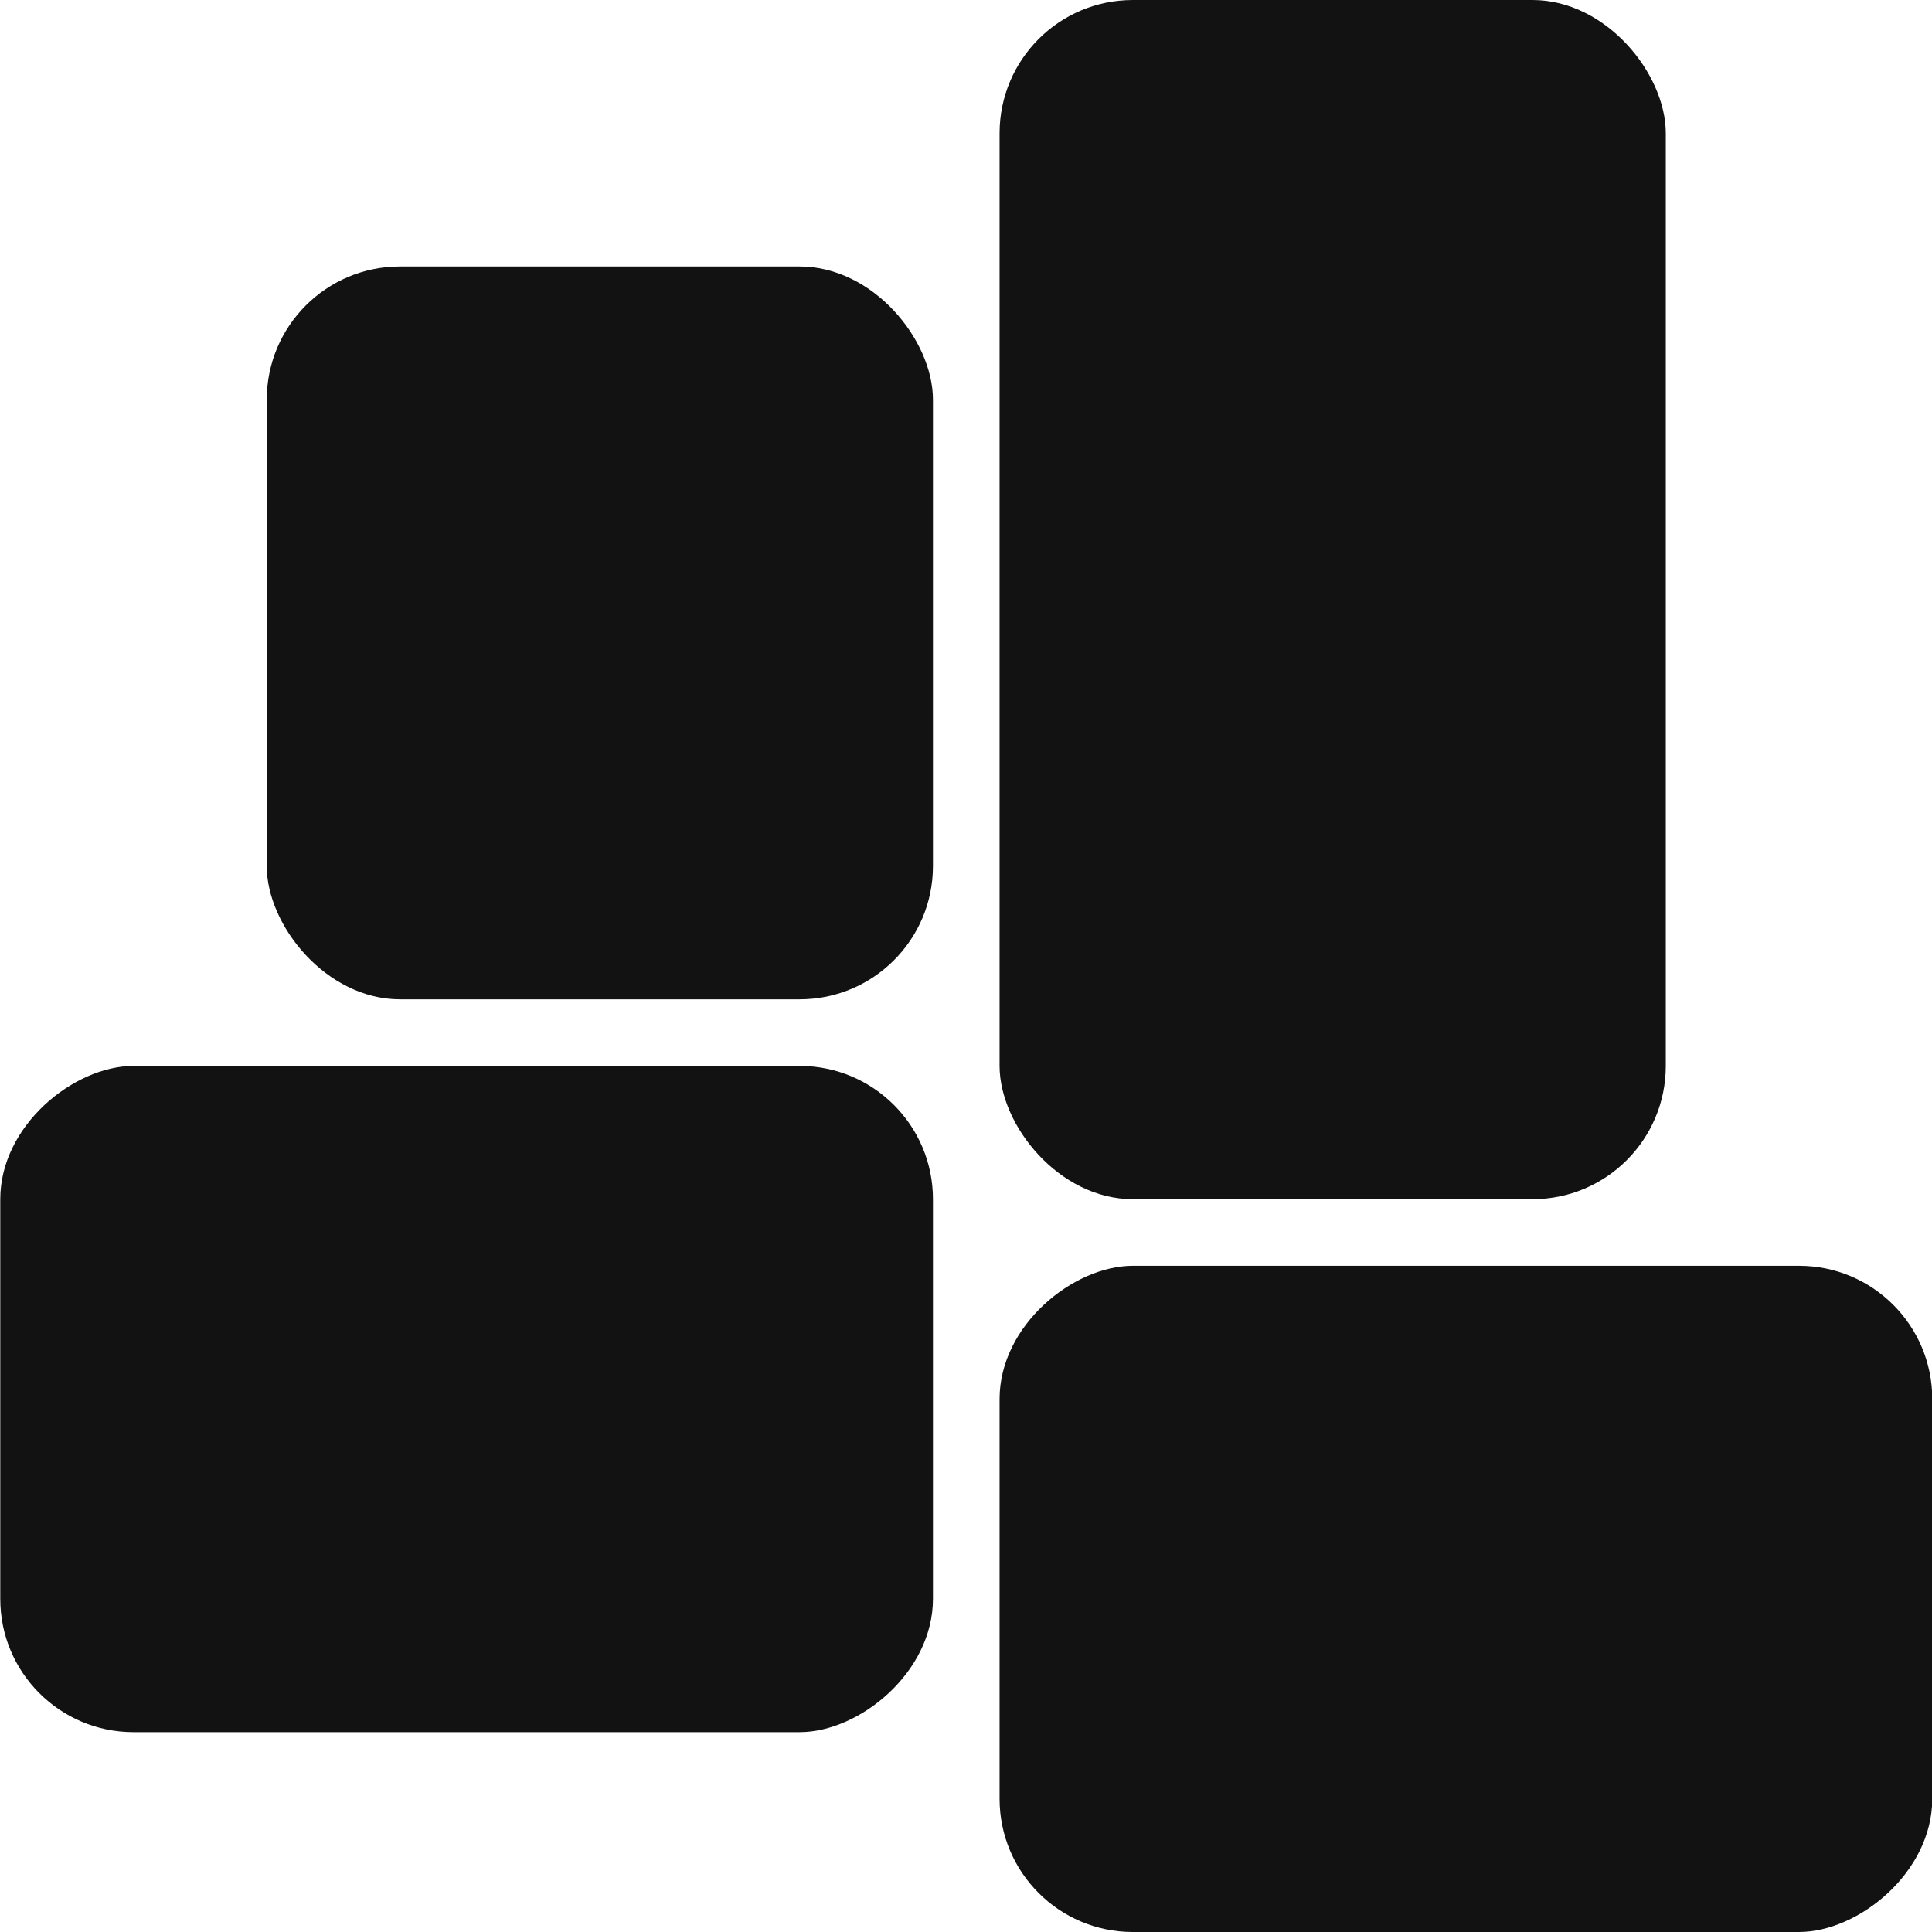 <svg width="29" height="29" viewBox="0 0 29 29" fill="none" xmlns="http://www.w3.org/2000/svg">
<rect x="4.004" y="4" width="10" height="11" rx="2" fill="#121212"/>
<rect x="29.004" y="19" width="10" height="14" rx="2" transform="rotate(90 29.004 19)" fill="#121212"/>
<rect x="15.004" width="10" height="18" rx="2" fill="#121212"/>
<rect x="0.004" y="26" width="10" height="14" rx="2" transform="rotate(-90 0.004 26)" fill="#121212"/>
</svg>
